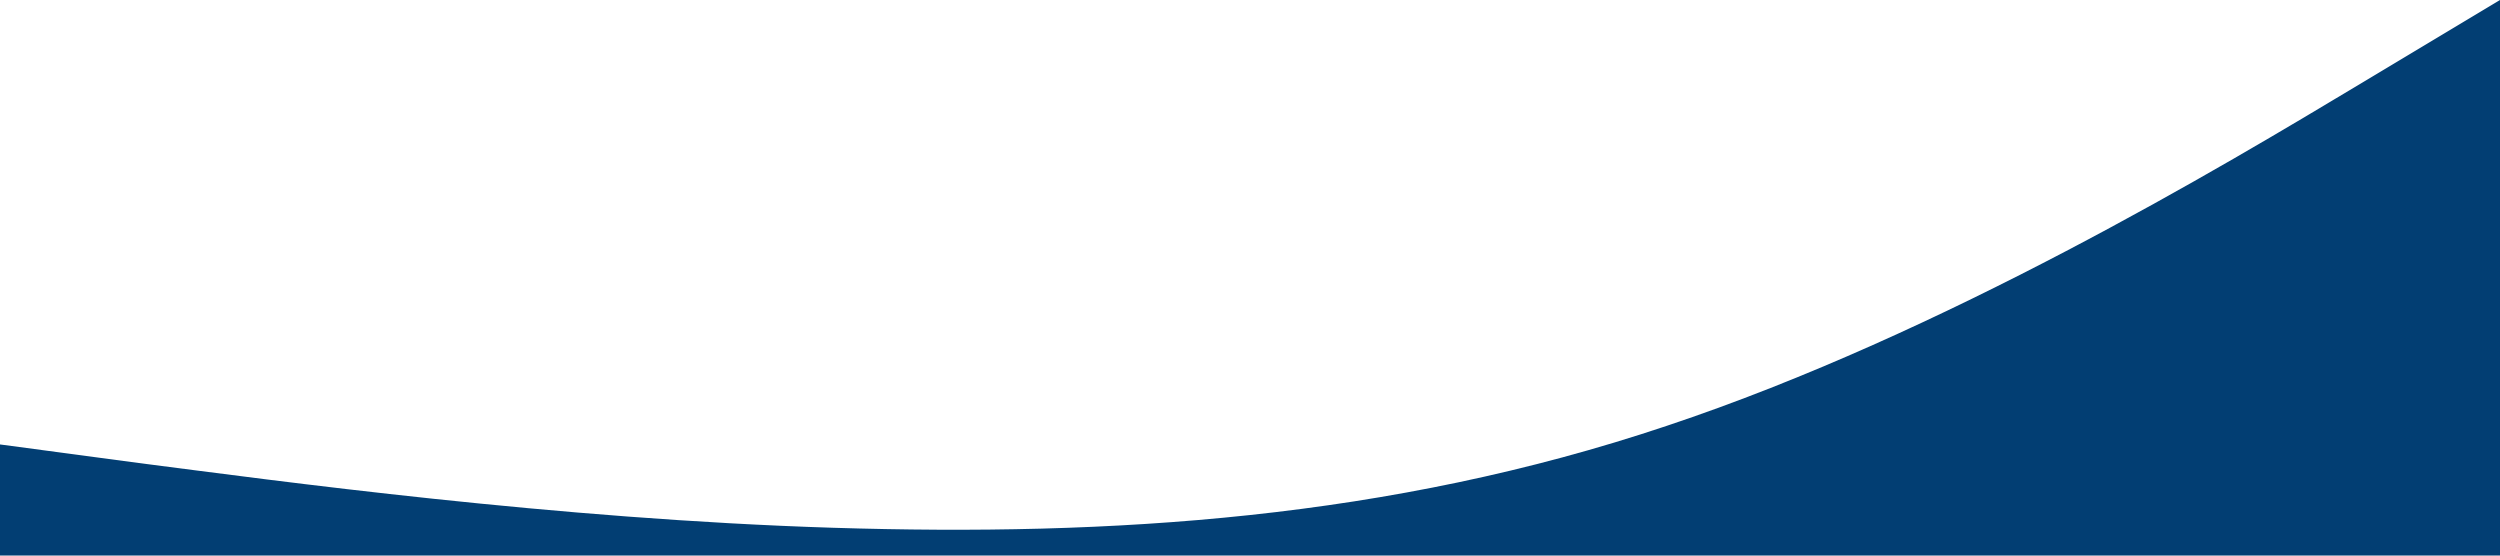 <?xml version="1.0" standalone="no"?><svg xmlns="http://www.w3.org/2000/svg" viewBox="0 0 1440 320"><path fill="#023E73" fill-opacity="1" d="M0,256L80,266.7C160,277,320,299,480,304C640,309,800,299,960,245.3C1120,192,1280,96,1360,48L1440,0L1440,320L1360,320C1280,320,1120,320,960,320C800,320,640,320,480,320C320,320,160,320,80,320L0,320Z"></path></svg>